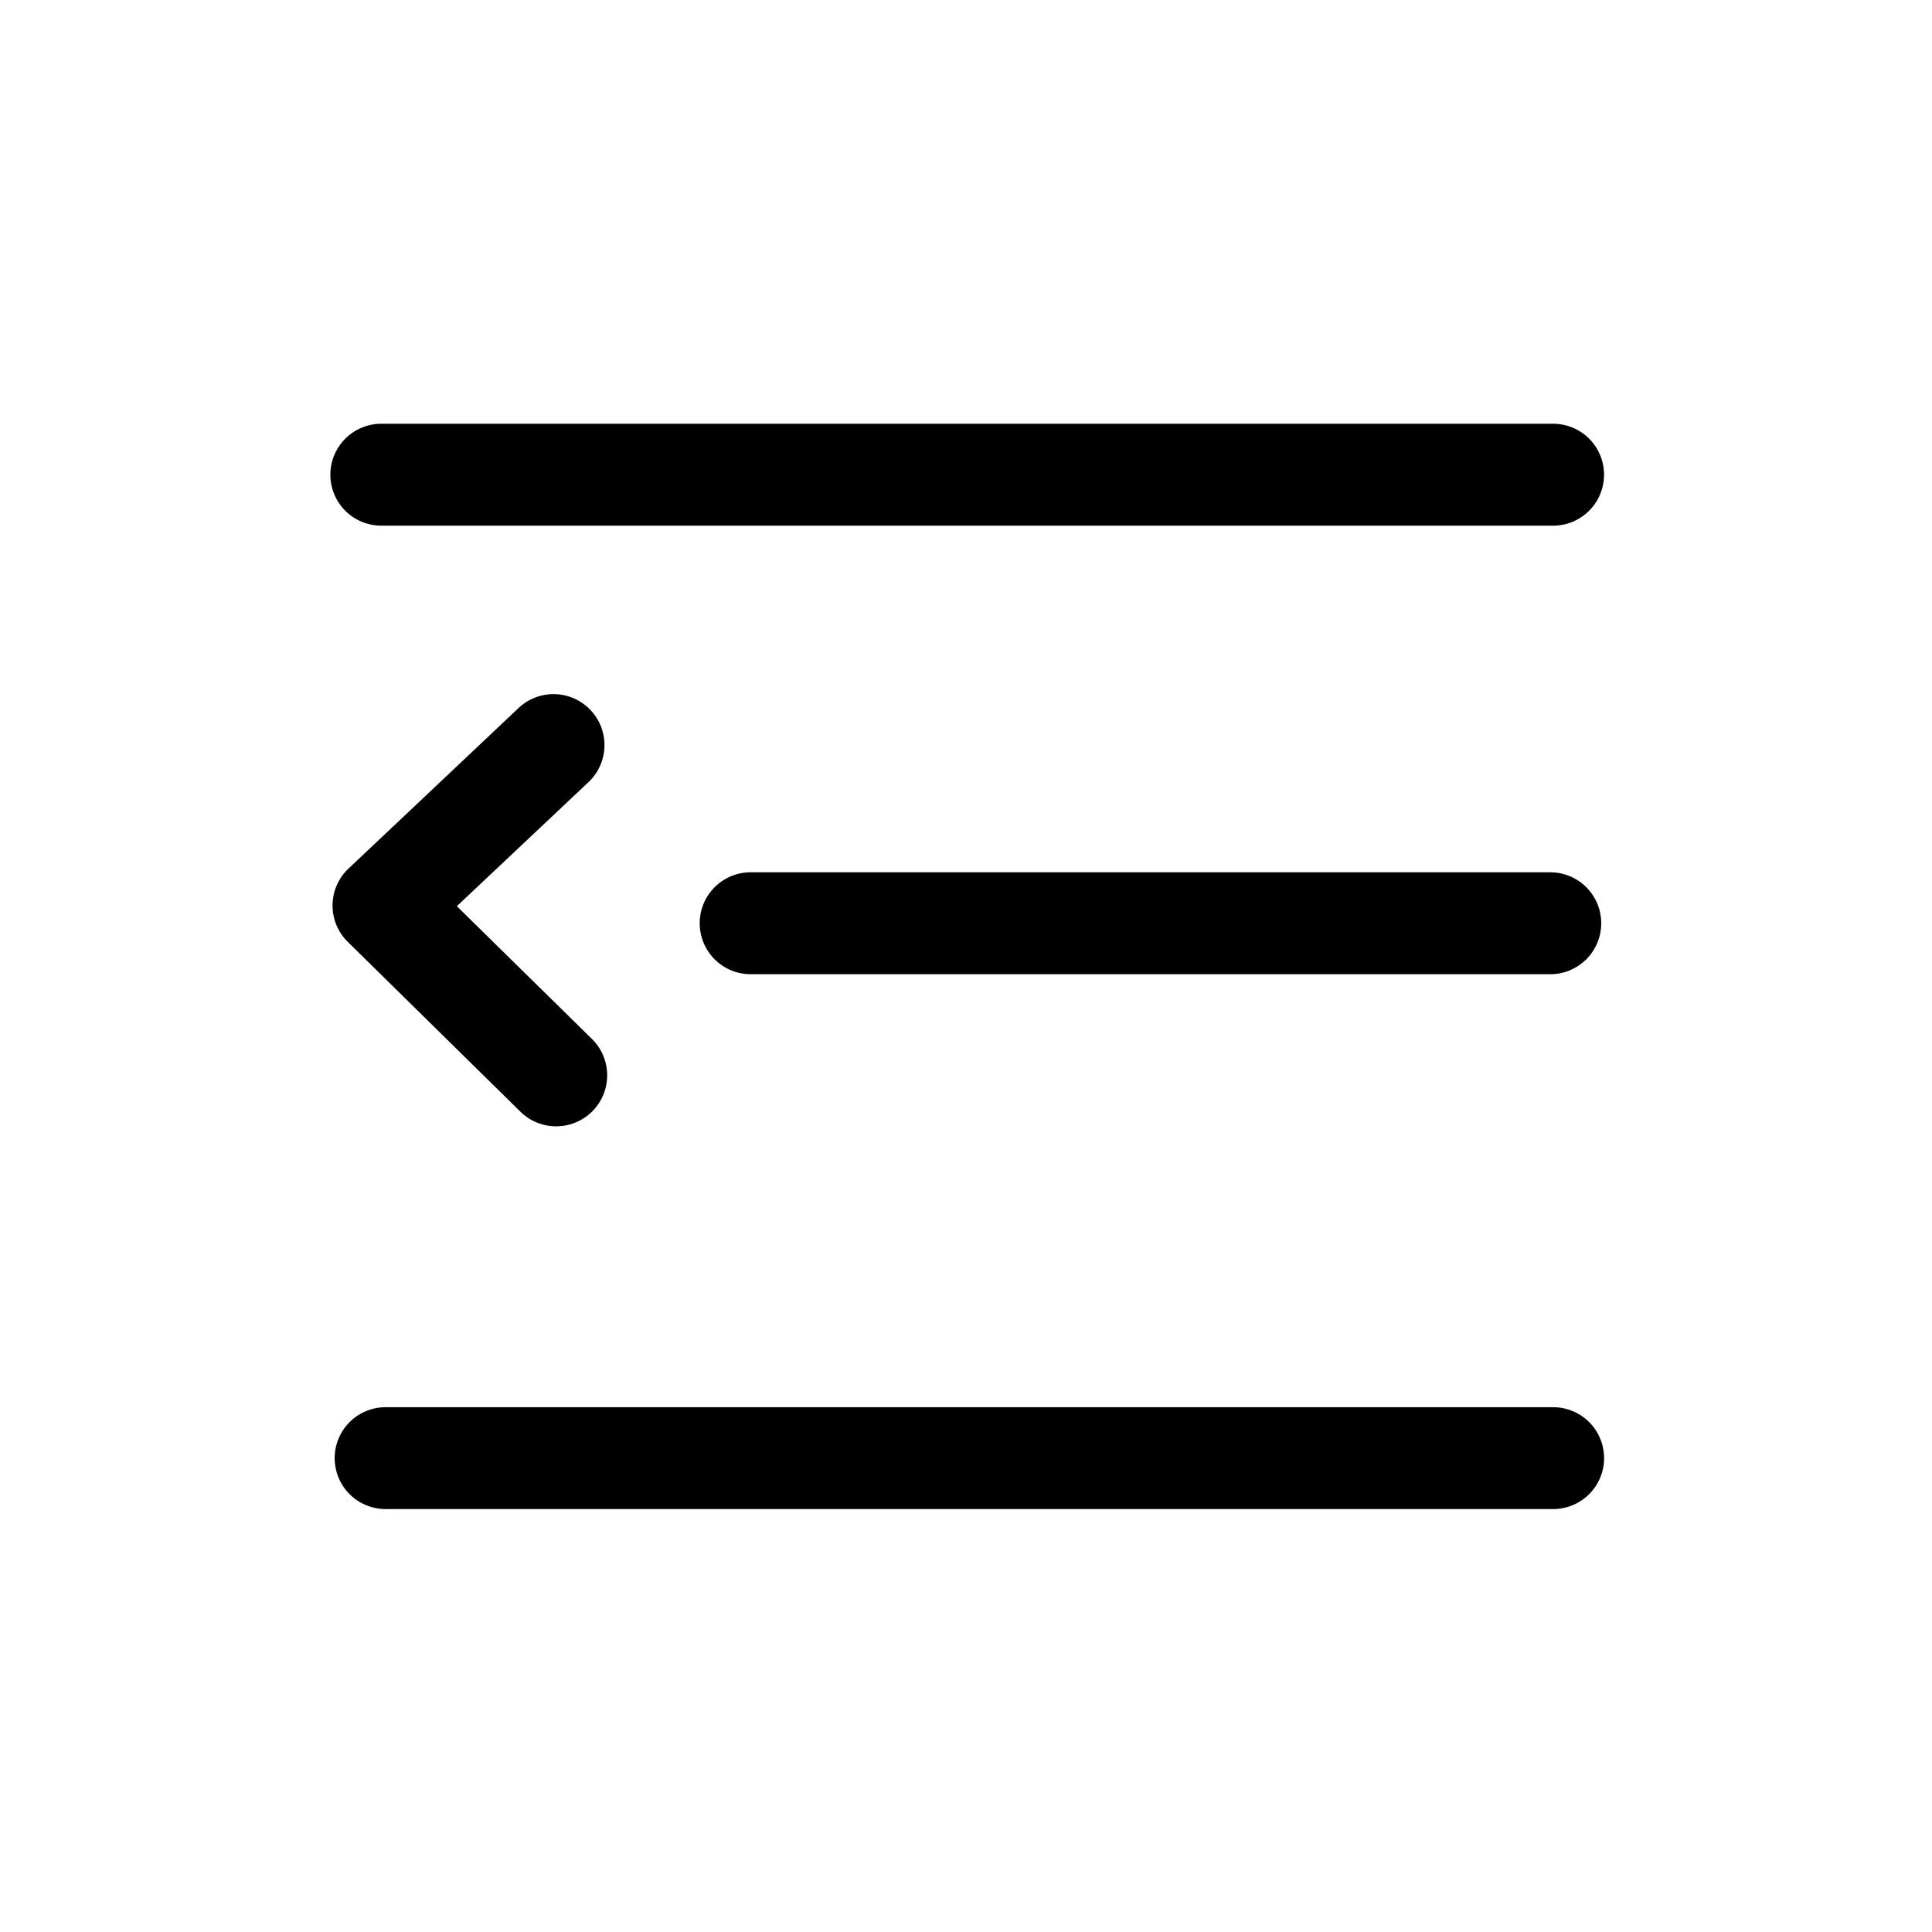 <?xml version="1.0" standalone="no"?><!DOCTYPE svg PUBLIC "-//W3C//DTD SVG 1.1//EN"
  "http://www.w3.org/Graphics/SVG/1.1/DTD/svg11.dtd">
<svg class="icon" viewBox="0 0 1024 1024" version="1.1" xmlns="http://www.w3.org/2000/svg"
     xmlns:xlink="http://www.w3.org/1999/xlink">
  <path
    d="M202.112 278.613h621.056a26.965 26.965 0 1 0 0-54.016H202.112a26.965 26.965 0 1 0 0 54.016z m619.563 183.723H397.867a26.965 26.965 0 1 0 0 54.016h423.808a26.965 26.965 0 1 0 0-54.016z m1.493 283.52H204.373a26.965 26.965 0 1 0 0 53.973h618.837a26.965 26.965 0 1 0 0-53.973zM275.84 589.227a26.965 26.965 0 0 0 37.888-38.571l-71.595-70.357 70.272-66.219a27.008 27.008 0 0 0-37.035-39.296L184.747 460.331a26.965 26.965 0 0 0-0.384 38.912l91.52 90.027z"
    ></path>
</svg>
